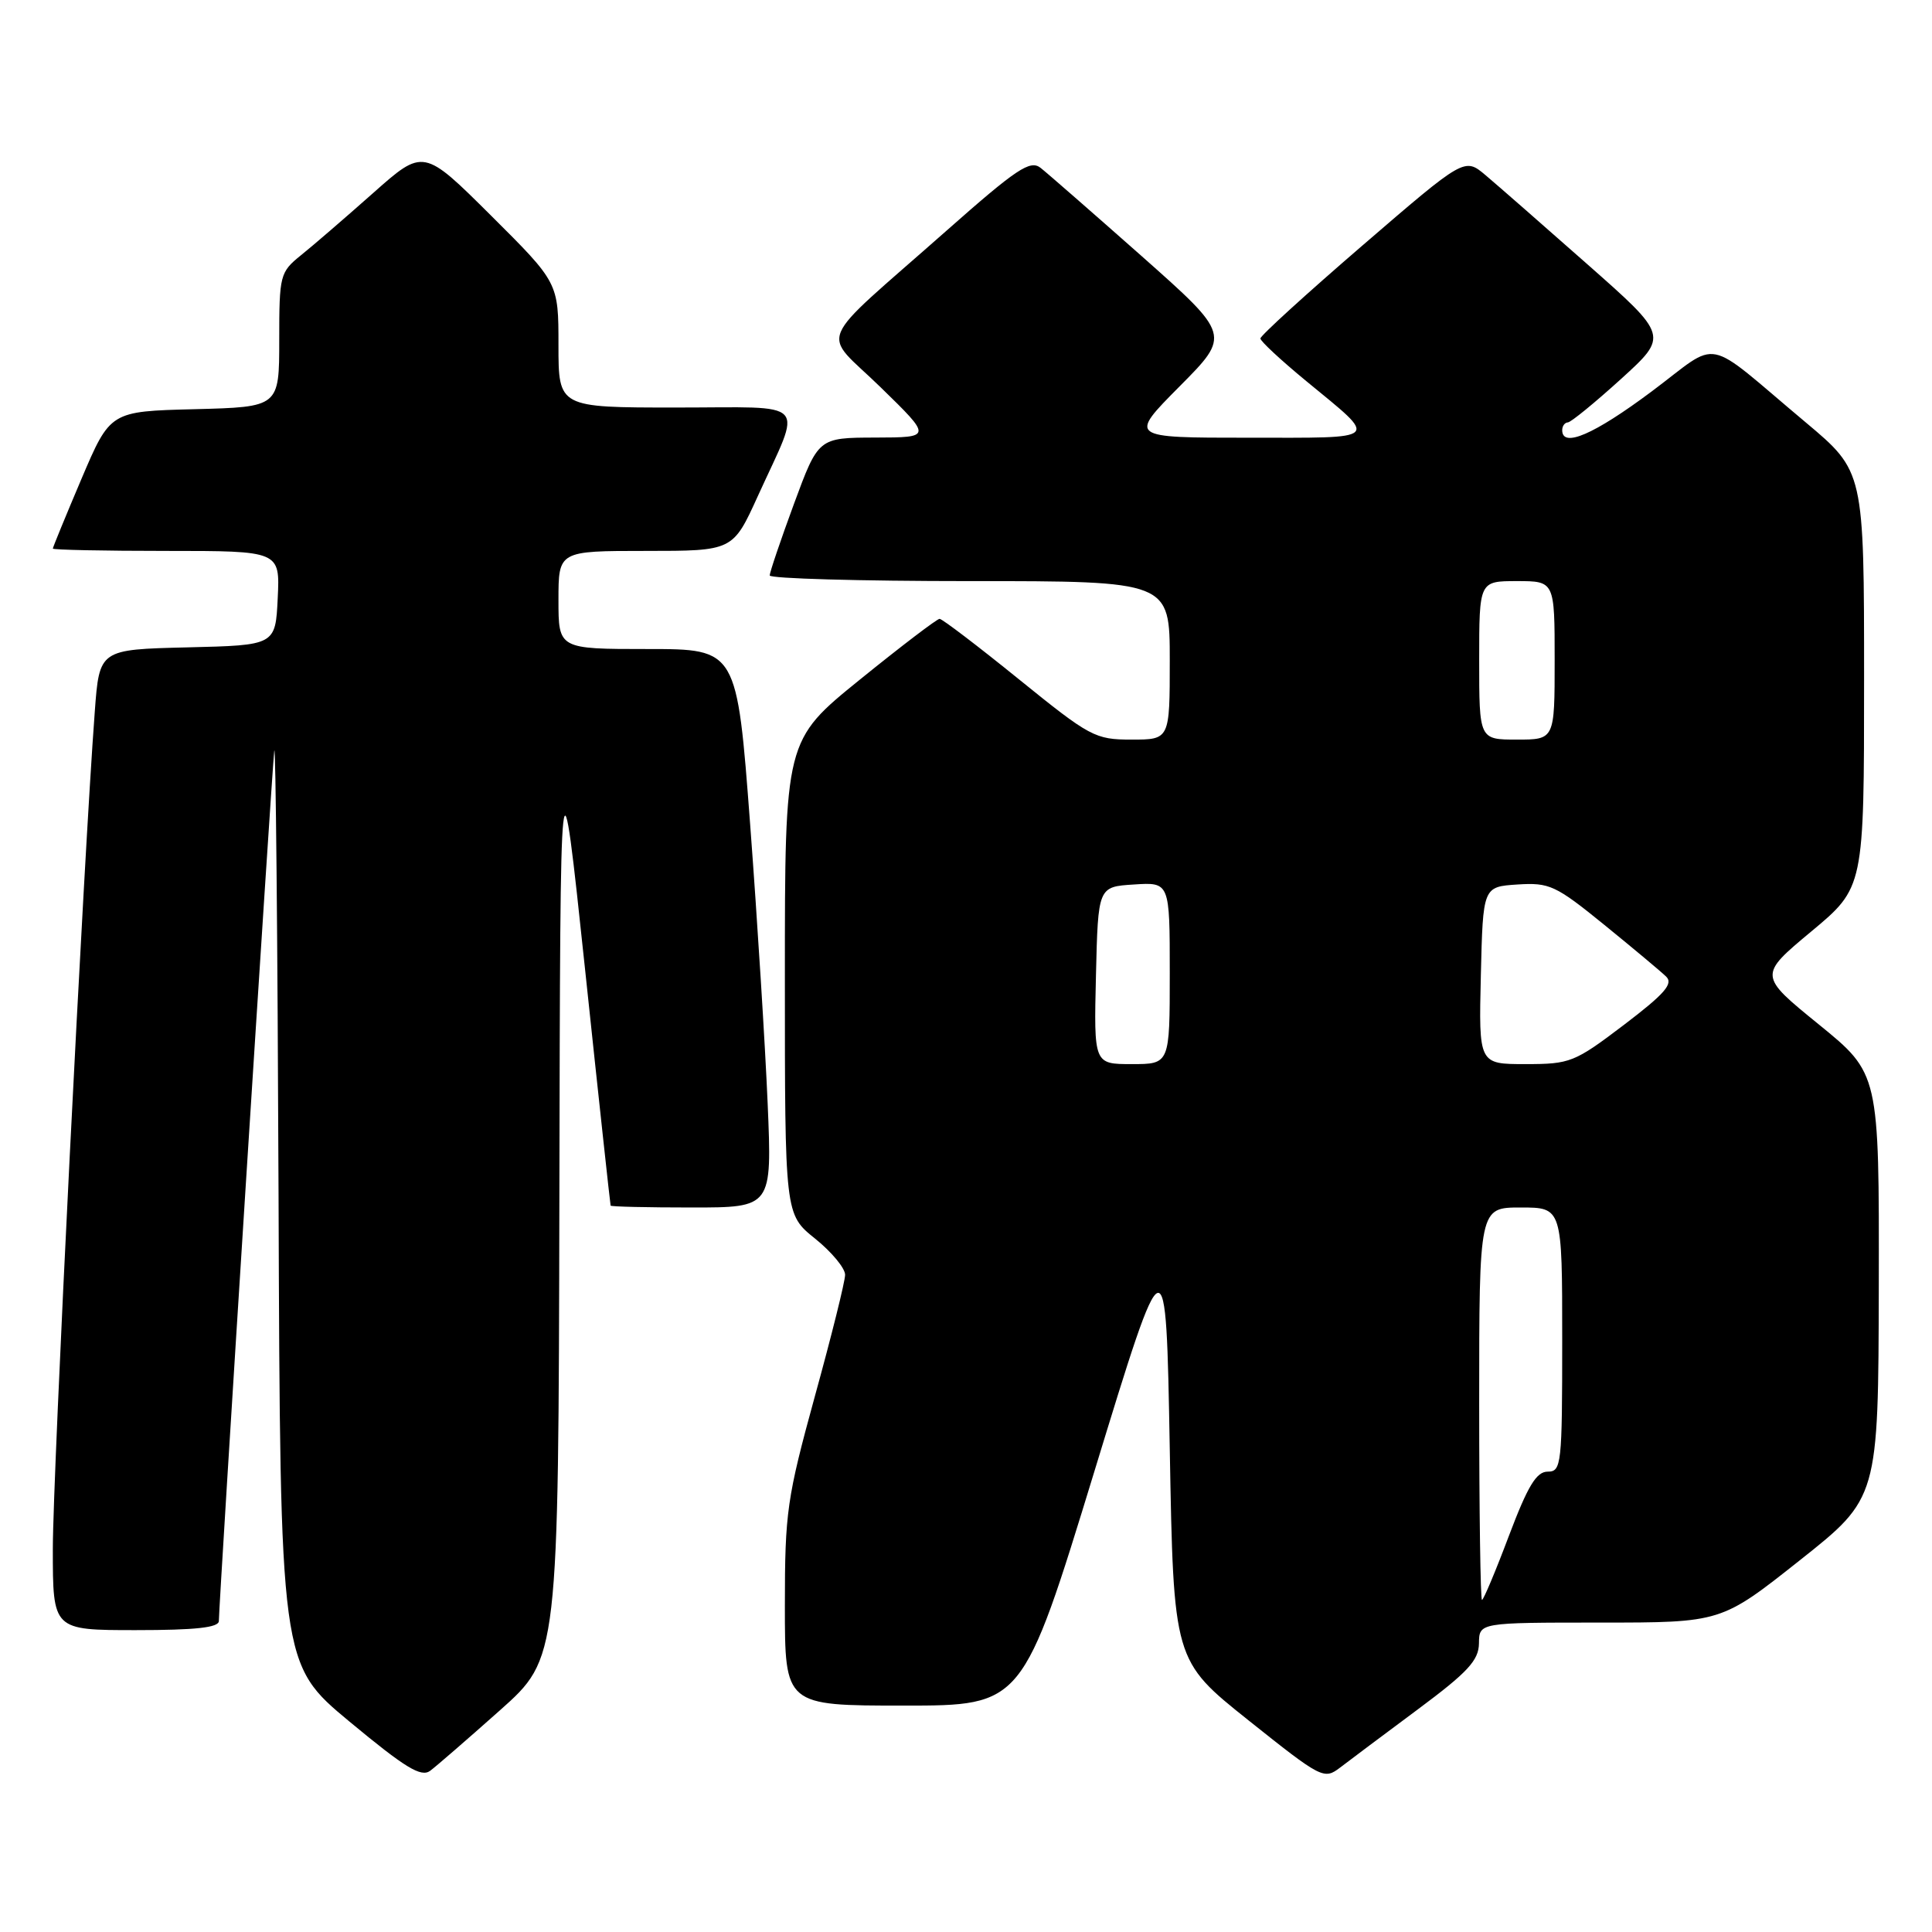 <?xml version="1.0" encoding="UTF-8" standalone="no"?>
<!DOCTYPE svg PUBLIC "-//W3C//DTD SVG 1.1//EN" "http://www.w3.org/Graphics/SVG/1.1/DTD/svg11.dtd" >
<svg xmlns="http://www.w3.org/2000/svg" xmlns:xlink="http://www.w3.org/1999/xlink" version="1.1" viewBox="0 0 256 256">
 <g >
 <path fill="currentColor"
d=" M 66.25 226.62 C 74.00 219.72 74.00 219.72 74.12 158.61 C 74.24 97.50 74.24 97.50 77.53 128.50 C 79.33 145.55 80.86 159.61 80.91 159.75 C 80.96 159.89 85.79 160.00 91.65 160.00 C 102.30 160.00 102.30 160.00 101.72 146.25 C 101.40 138.69 100.36 122.04 99.40 109.25 C 97.65 86.00 97.65 86.00 85.83 86.00 C 74.00 86.00 74.00 86.00 74.00 79.50 C 74.00 73.00 74.00 73.00 85.56 73.00 C 97.11 73.00 97.11 73.00 100.41 65.75 C 106.34 52.72 107.52 54.00 89.57 54.00 C 74.00 54.00 74.00 54.00 74.00 45.73 C 74.00 37.46 74.00 37.46 65.06 28.56 C 56.11 19.66 56.11 19.66 49.44 25.58 C 45.77 28.83 41.47 32.55 39.88 33.82 C 37.10 36.07 37.00 36.44 37.00 45.04 C 37.00 53.93 37.00 53.93 25.80 54.22 C 14.61 54.50 14.61 54.50 10.80 63.44 C 8.71 68.36 7.00 72.53 7.00 72.69 C 7.00 72.86 13.77 73.00 22.05 73.00 C 37.10 73.00 37.10 73.00 36.80 79.25 C 36.50 85.50 36.50 85.50 24.84 85.78 C 13.17 86.06 13.17 86.06 12.56 94.28 C 11.09 113.80 7.00 195.44 7.00 205.25 C 7.00 216.00 7.00 216.00 18.00 216.00 C 25.93 216.00 29.00 215.66 29.00 214.79 C 29.00 212.46 36.00 102.47 36.34 99.50 C 36.53 97.85 36.78 124.40 36.91 158.50 C 37.13 220.50 37.13 220.50 46.32 228.13 C 53.71 234.26 55.79 235.53 57.00 234.64 C 57.83 234.02 61.99 230.41 66.25 226.62 Z  M 187.87 226.50 C 194.50 221.57 195.94 220.01 195.97 217.75 C 196.00 215.00 196.00 215.00 212.03 215.00 C 228.07 215.00 228.07 215.00 238.48 206.75 C 248.89 198.50 248.89 198.50 248.95 170.37 C 249.00 142.25 249.00 142.25 241.01 135.75 C 233.01 129.25 233.01 129.25 240.01 123.42 C 247.00 117.60 247.00 117.60 247.00 90.03 C 247.00 62.46 247.00 62.46 239.28 55.98 C 225.44 44.38 228.17 44.92 218.80 51.91 C 211.20 57.58 207.00 59.39 207.00 57.00 C 207.00 56.45 207.34 55.99 207.75 55.97 C 208.16 55.95 211.33 53.36 214.79 50.22 C 221.08 44.50 221.08 44.50 210.35 35.03 C 204.45 29.82 198.37 24.50 196.84 23.21 C 194.06 20.87 194.06 20.87 180.53 32.53 C 173.09 38.94 167.00 44.49 167.01 44.85 C 167.01 45.21 169.75 47.75 173.09 50.50 C 182.76 58.46 183.23 58.00 165.40 58.00 C 149.55 58.00 149.55 58.00 156.31 51.19 C 163.06 44.39 163.06 44.39 151.28 33.94 C 144.79 28.20 138.76 22.93 137.88 22.24 C 136.50 21.16 134.72 22.34 125.38 30.60 C 107.66 46.26 108.78 43.60 116.69 51.32 C 123.50 57.96 123.50 57.96 115.97 57.98 C 108.44 58.00 108.44 58.00 105.21 66.75 C 103.44 71.56 101.99 75.84 101.99 76.25 C 102.00 76.66 113.92 77.00 128.50 77.00 C 155.00 77.00 155.00 77.00 155.00 87.50 C 155.00 98.00 155.00 98.00 149.94 98.00 C 145.10 98.00 144.44 97.64 135.00 90.00 C 129.57 85.60 124.84 82.00 124.50 82.00 C 124.16 82.00 119.41 85.62 113.94 90.05 C 104.00 98.10 104.00 98.10 104.00 129.50 C 104.00 160.91 104.00 160.91 108.00 164.12 C 110.20 165.89 111.99 168.05 111.98 168.92 C 111.98 169.79 110.18 177.02 107.98 184.99 C 104.27 198.51 104.00 200.38 104.00 212.74 C 104.00 226.00 104.00 226.00 119.76 226.00 C 135.51 226.00 135.51 226.00 145.01 194.97 C 154.50 163.94 154.50 163.94 155.00 191.98 C 155.50 220.03 155.50 220.03 165.44 227.96 C 175.15 235.70 175.44 235.84 177.60 234.19 C 178.81 233.26 183.43 229.80 187.87 226.50 Z  M 196.00 186.00 C 196.00 160.00 196.00 160.00 201.50 160.00 C 207.00 160.00 207.00 160.00 207.00 177.50 C 207.00 194.10 206.90 195.00 205.08 195.00 C 203.58 195.00 202.44 196.89 199.94 203.50 C 198.18 208.18 196.57 212.00 196.37 212.00 C 196.17 212.00 196.00 200.30 196.00 186.00 Z  M 145.22 129.25 C 145.50 117.50 145.50 117.50 150.25 117.20 C 155.00 116.89 155.00 116.89 155.00 128.95 C 155.00 141.00 155.00 141.00 149.97 141.00 C 144.94 141.00 144.94 141.00 145.22 129.25 Z  M 196.22 129.25 C 196.50 117.50 196.50 117.50 201.07 117.20 C 205.31 116.93 206.12 117.30 212.57 122.54 C 216.38 125.64 220.07 128.72 220.76 129.39 C 221.76 130.34 220.61 131.67 215.18 135.80 C 208.63 140.77 208.06 141.00 202.13 141.00 C 195.94 141.00 195.94 141.00 196.22 129.25 Z  M 196.00 87.50 C 196.00 77.00 196.00 77.00 201.00 77.00 C 206.00 77.00 206.00 77.00 206.00 87.50 C 206.00 98.00 206.00 98.00 201.00 98.00 C 196.00 98.00 196.00 98.00 196.00 87.50 Z "/>
</g>
</svg>